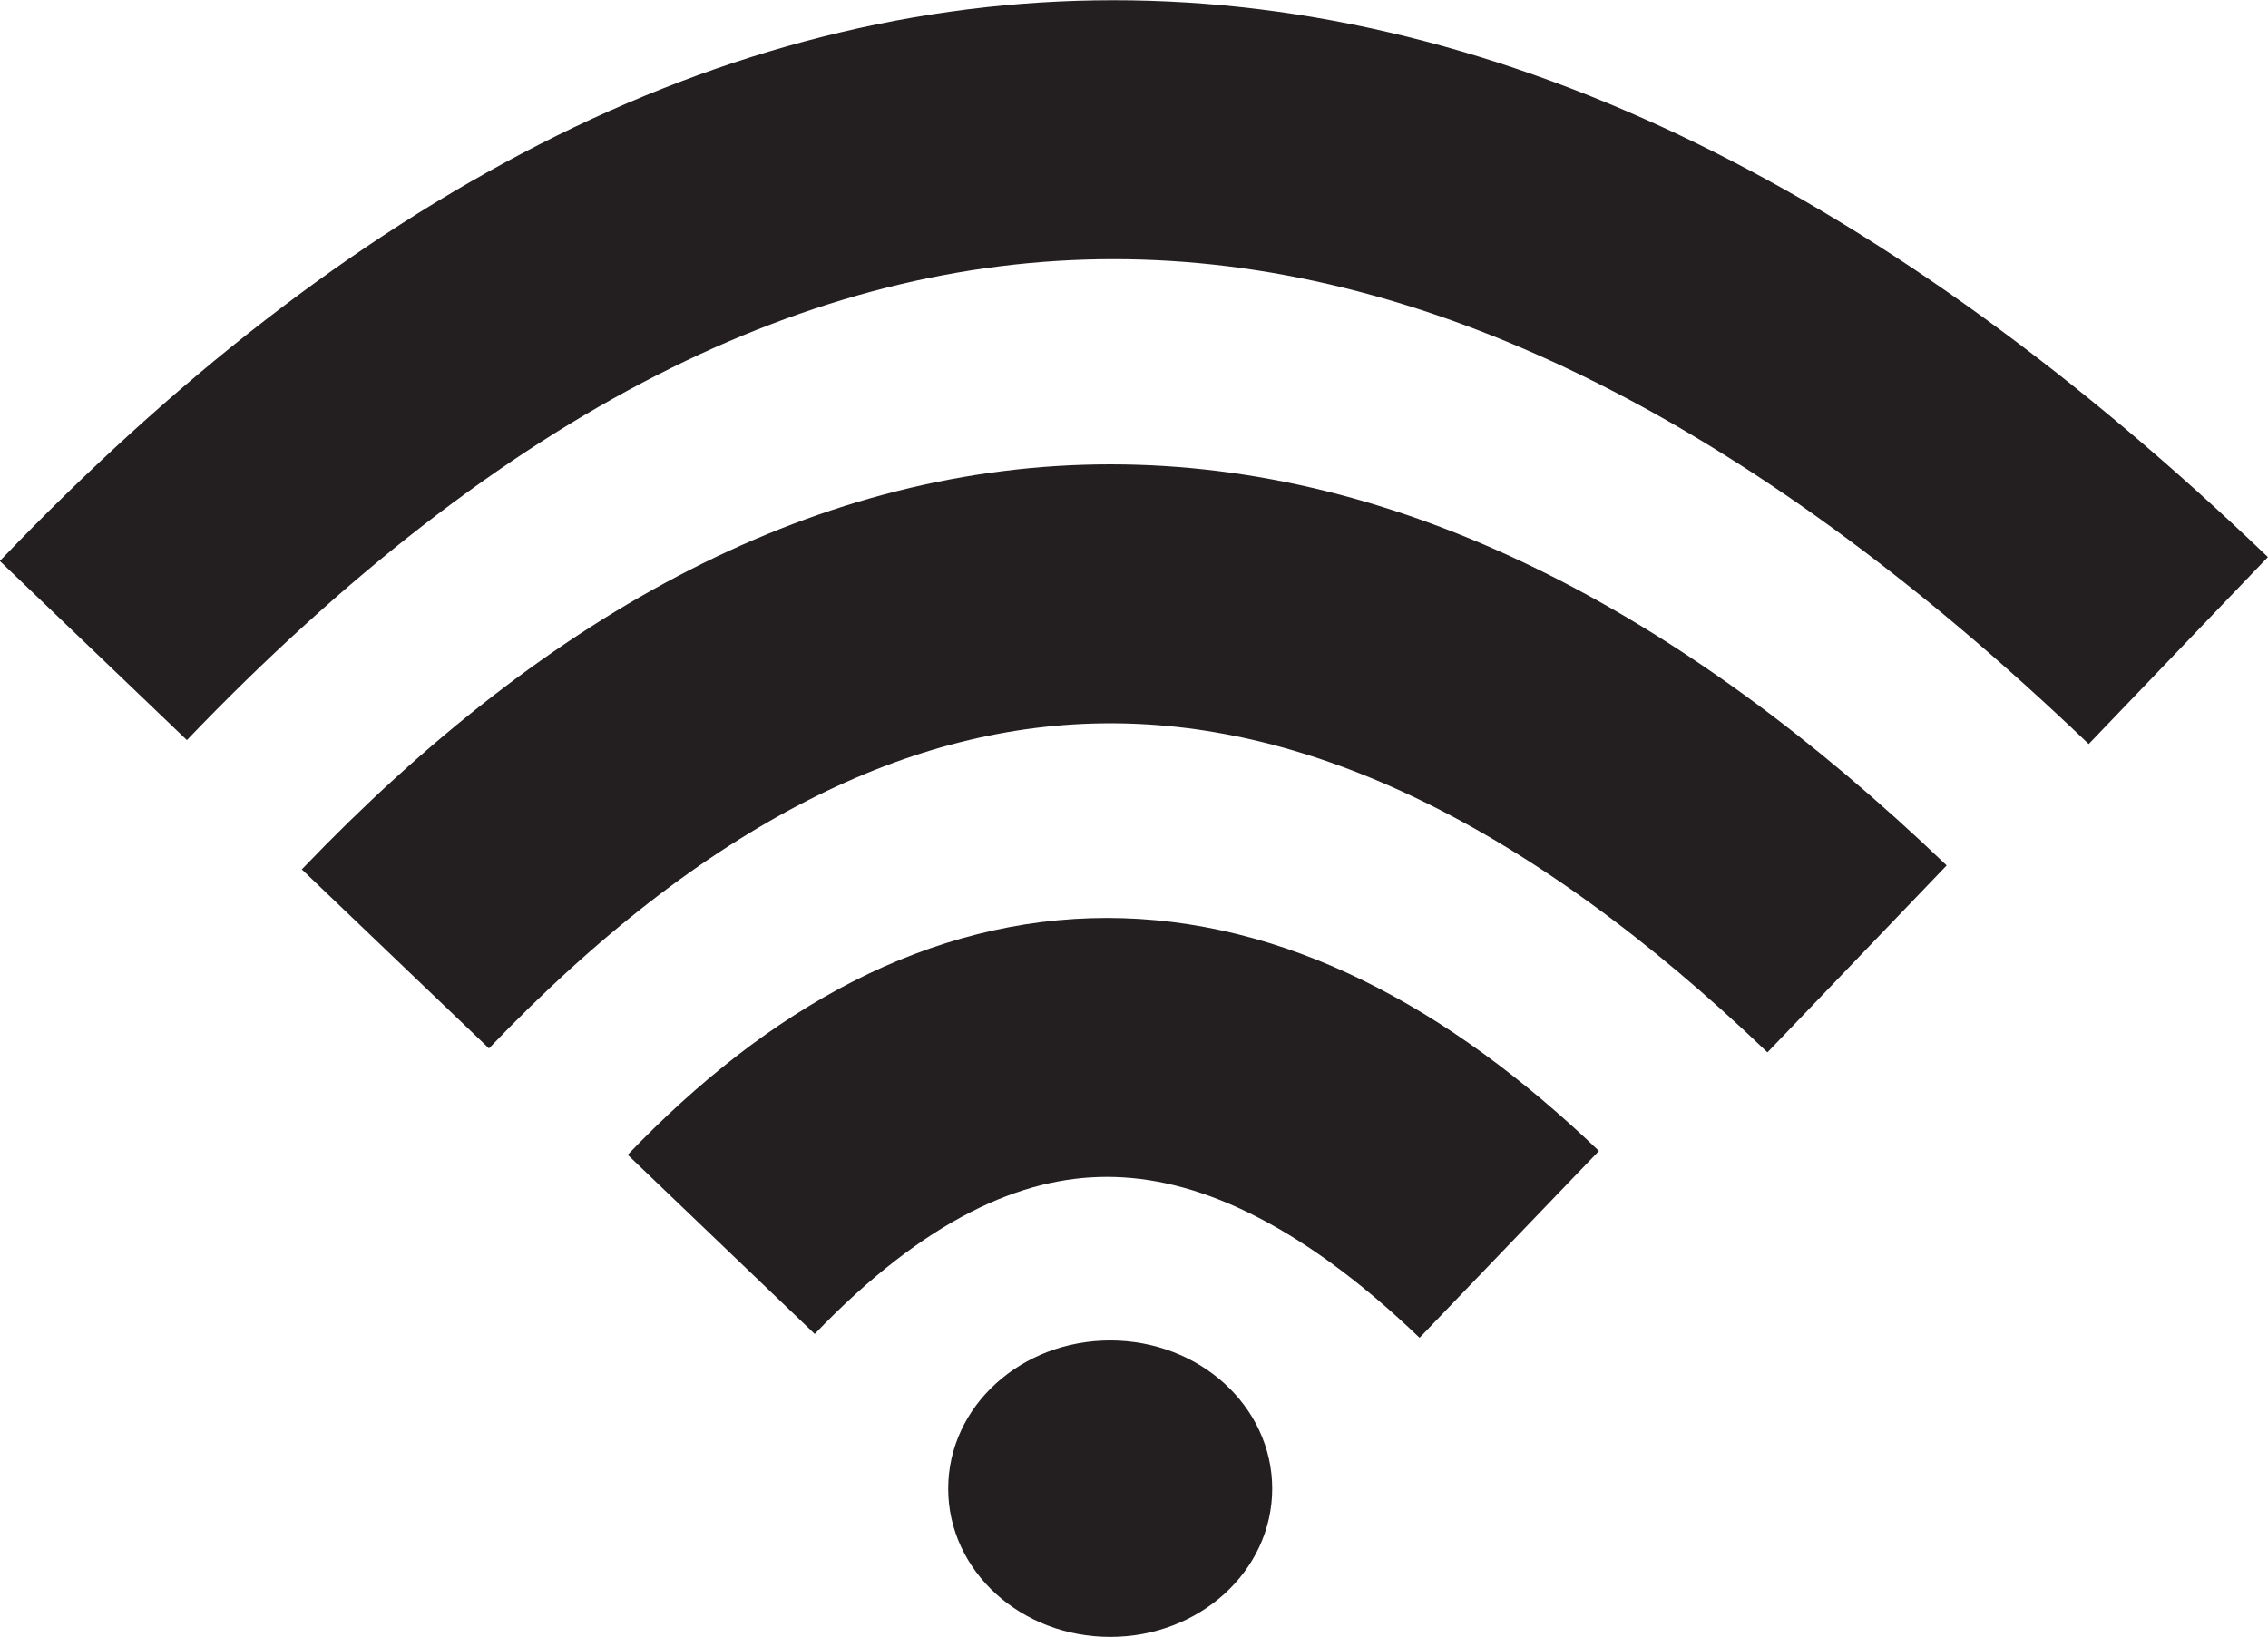<?xml version="1.0" encoding="UTF-8"?>
<svg id="Capa_1" data-name="Capa 1" xmlns="http://www.w3.org/2000/svg" viewBox="0 0 24.78 17.89">
  <defs>
    <style>
      .cls-1 {
        fill: #231f20;
        fill-rule: evenodd;
        stroke-width: .28px;
      }

      .cls-1, .cls-2 {
        stroke: #231f20;
        stroke-miterlimit: 22.93;
      }

      .cls-2 {
        fill: none;
        stroke-width: 2.83px;
      }
    </style>
  </defs>
  <path class="cls-2" d="M1.02,7.11C8.29-.48,15.88-.48,23.8,7.11"/>
  <path class="cls-2" d="M4.32,10.48c5.09-5.32,10.42-5.32,15.97,0"/>
  <path class="cls-2" d="M7.88,13.6c2.75-2.87,5.62-2.87,8.61,0"/>
  <path class="cls-1" d="M12.13,17.75c.9,0,1.63-.66,1.63-1.48s-.73-1.48-1.63-1.48-1.63.66-1.63,1.48.73,1.48,1.63,1.48Z"/>
</svg>